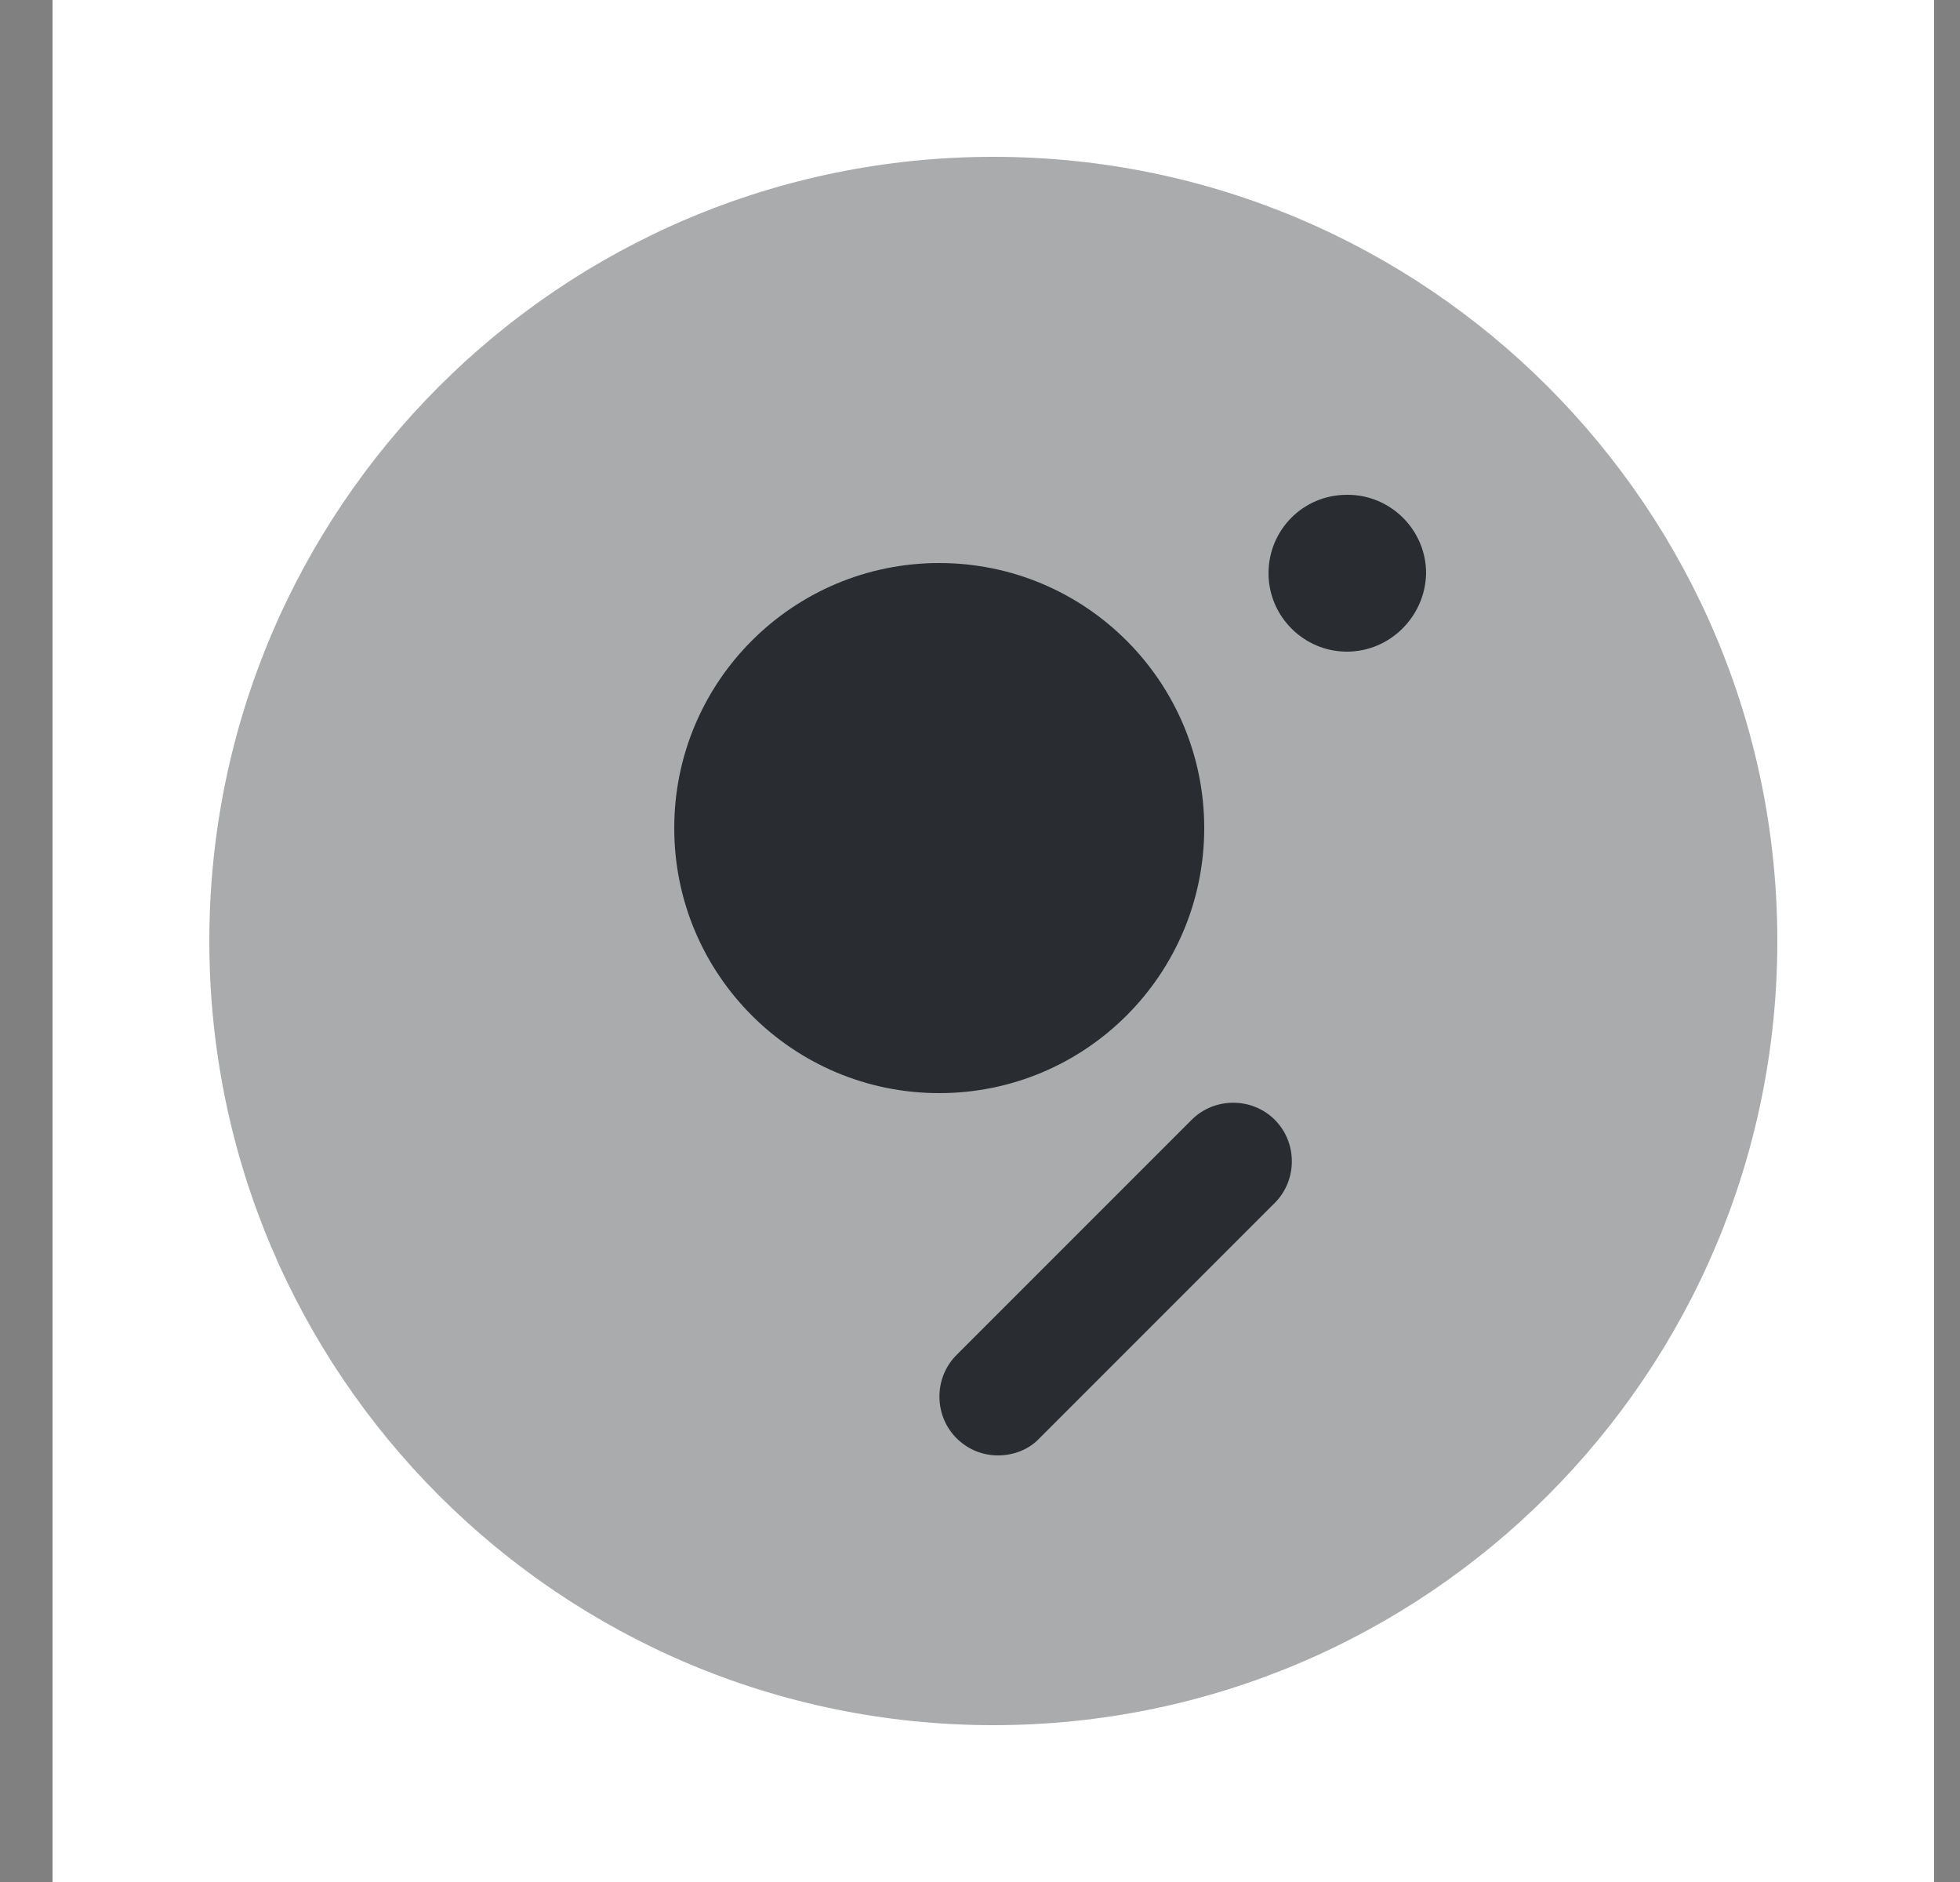 <svg width="25" height="24" viewBox="0 0 25 24" fill="none" xmlns="http://www.w3.org/2000/svg">
<rect x="0" y="0" width="25" height="24" fill="#808080" stroke="none"/>
<path d="M24.67 0H0.67V24H24.67V0Z" fill="white"/>
<path opacity="0.4" d="M12.67 22C18.193 22 22.67 17.523 22.67 12C22.67 6.477 18.193 2 12.67 2C7.147 2 2.67 6.477 2.67 12C2.67 17.523 7.147 22 12.67 22Z" fill="#292D32"/>
<path d="M11.98 13.94C13.846 13.94 15.36 12.427 15.36 10.56C15.36 8.693 13.846 7.18 11.98 7.18C10.113 7.18 8.6 8.693 8.6 10.56C8.6 12.427 10.113 13.94 11.98 13.94Z" fill="#292D32"/>
<path d="M17.18 8.31C16.63 8.31 16.18 7.86 16.18 7.31C16.18 6.76 16.62 6.31 17.18 6.31H17.19C17.74 6.31 18.19 6.76 18.19 7.31C18.18 7.86 17.73 8.31 17.18 8.31Z" fill="#292D32"/>
<path d="M12.73 18.56C12.54 18.56 12.35 18.49 12.2 18.34C11.91 18.05 11.91 17.57 12.2 17.28L15.2 14.28C15.49 13.99 15.97 13.99 16.26 14.28C16.55 14.57 16.55 15.05 16.26 15.34L13.26 18.34C13.12 18.49 12.92 18.56 12.73 18.56Z" fill="#292D32"/>
</svg>
